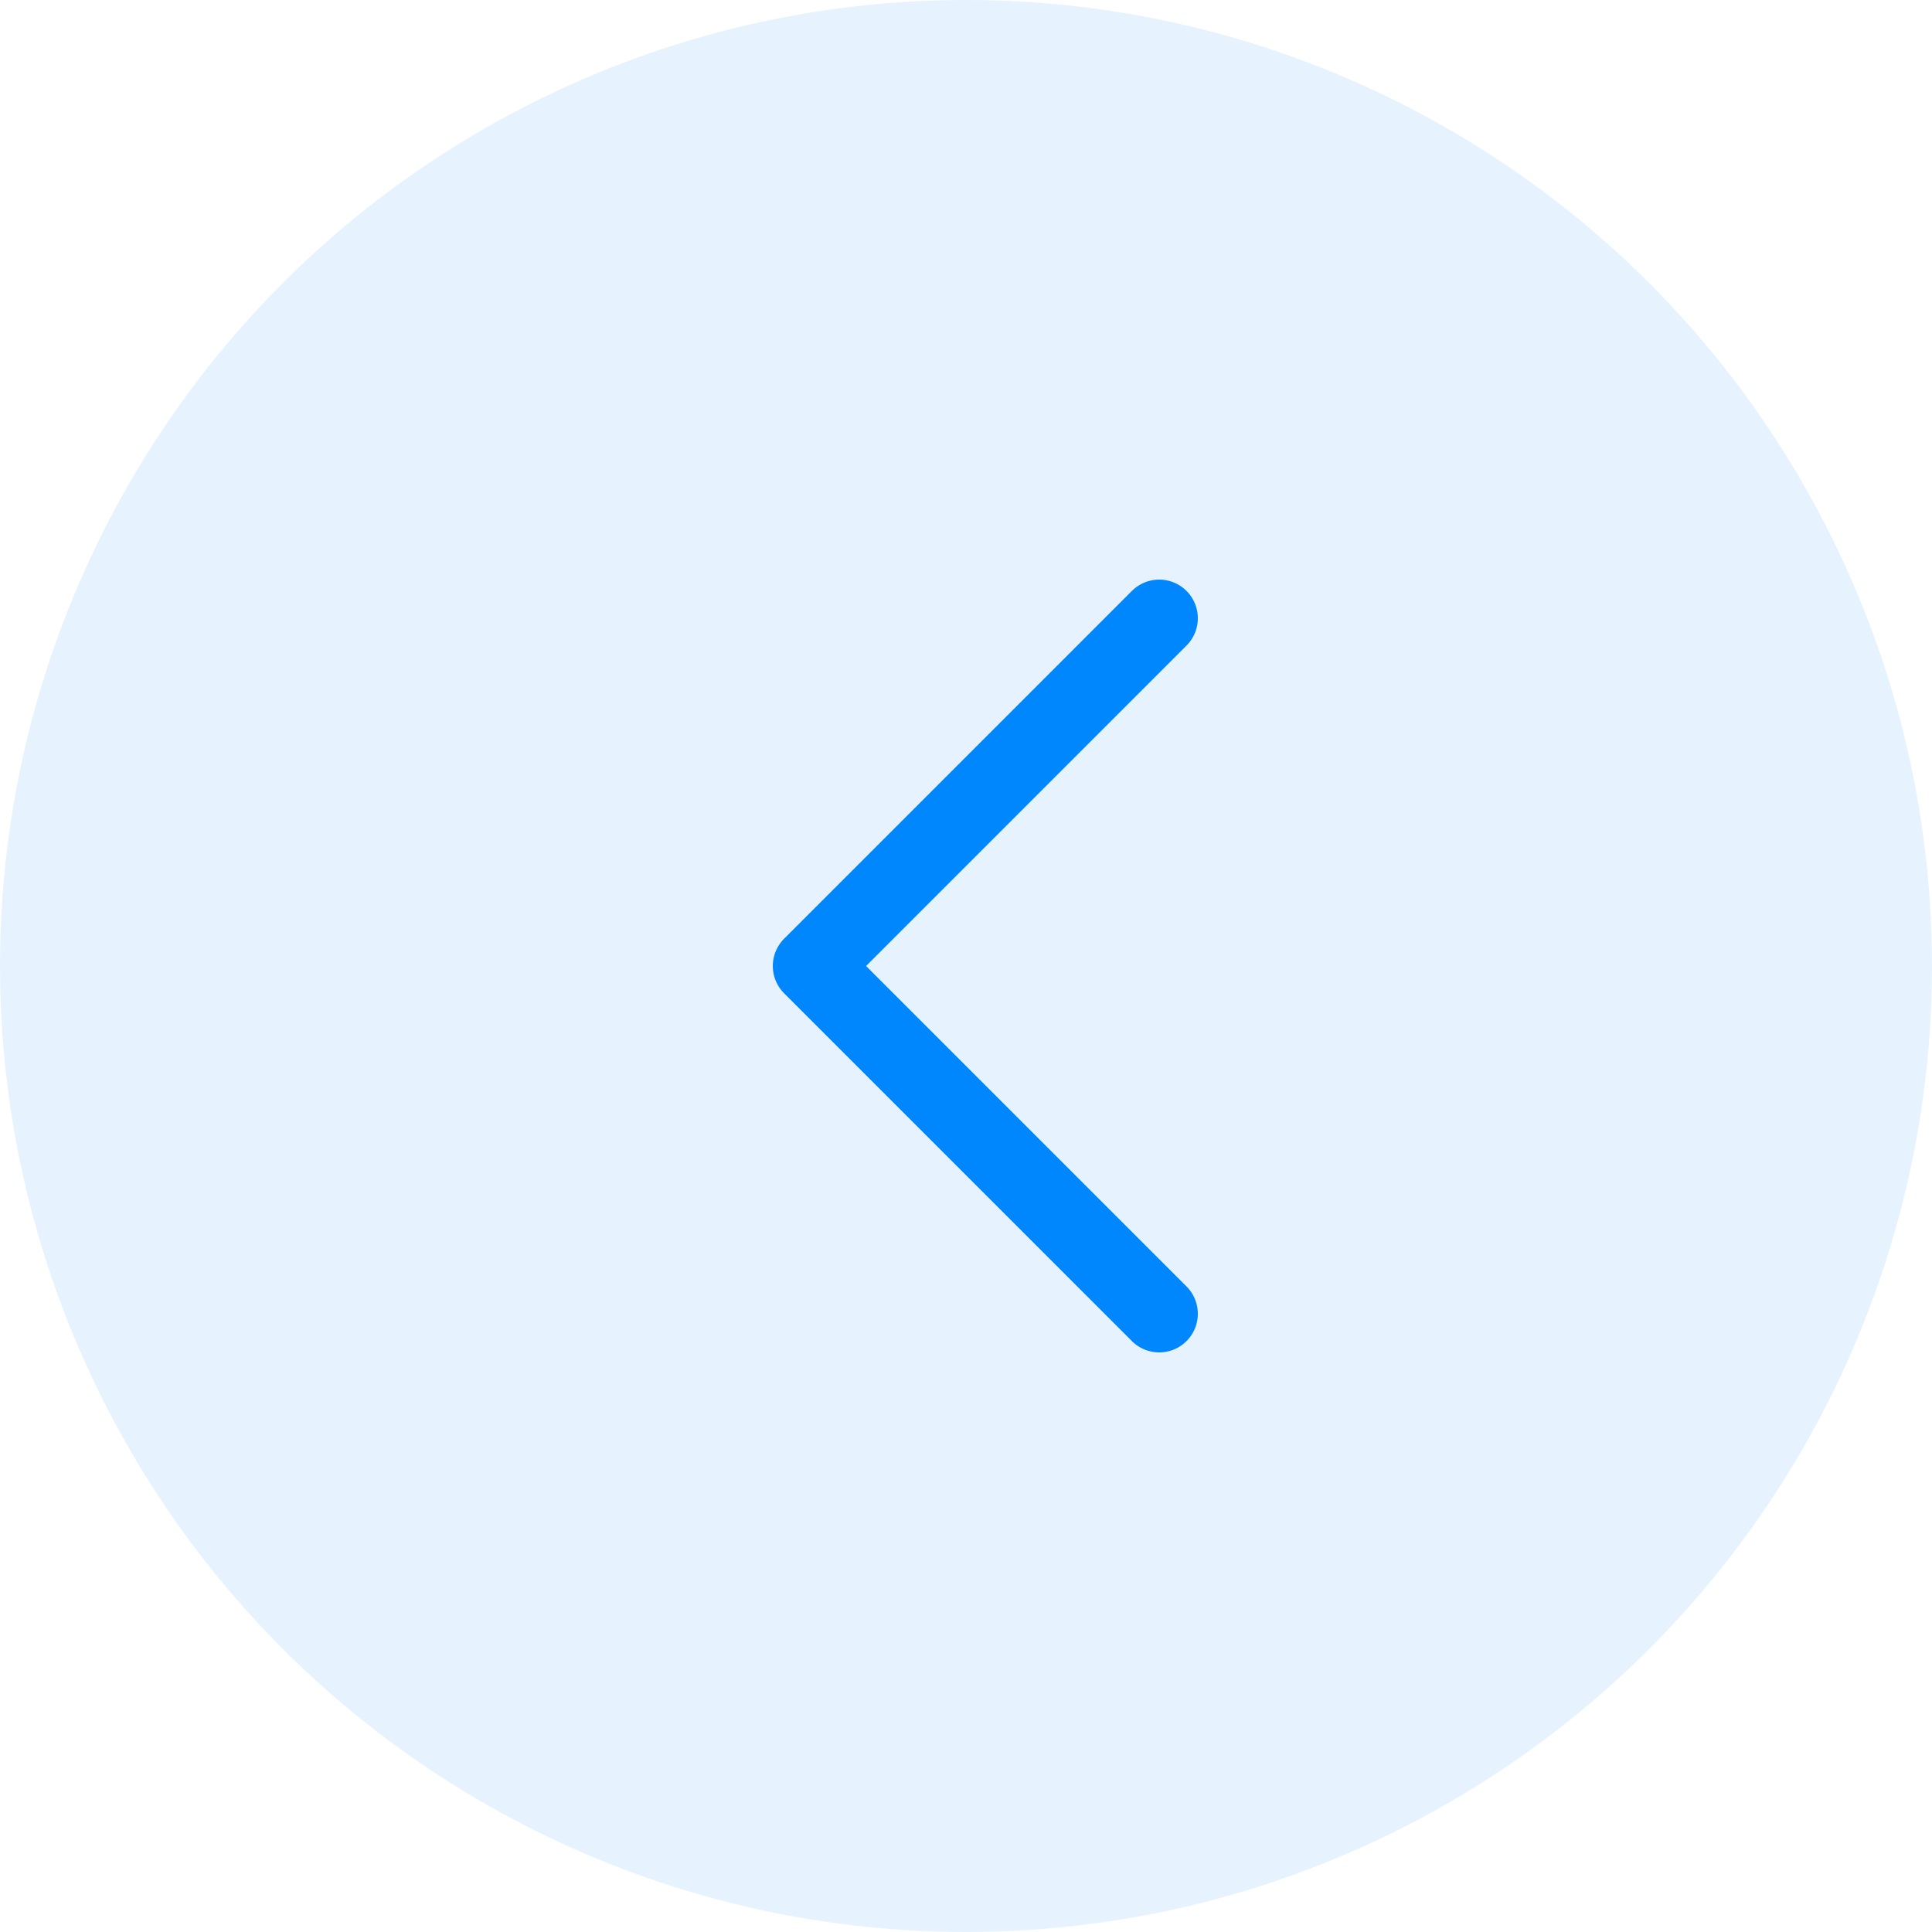 <svg width="50" height="50" fill="none" xmlns="http://www.w3.org/2000/svg"><circle opacity=".1" cx="25" cy="25" r="25" transform="matrix(-1 0 0 1 50 0)" fill="#0086FC"/><path d="m30 34-9-9 9-9" stroke="#0187FD" stroke-width="2" stroke-linecap="round" stroke-linejoin="round"/></svg>